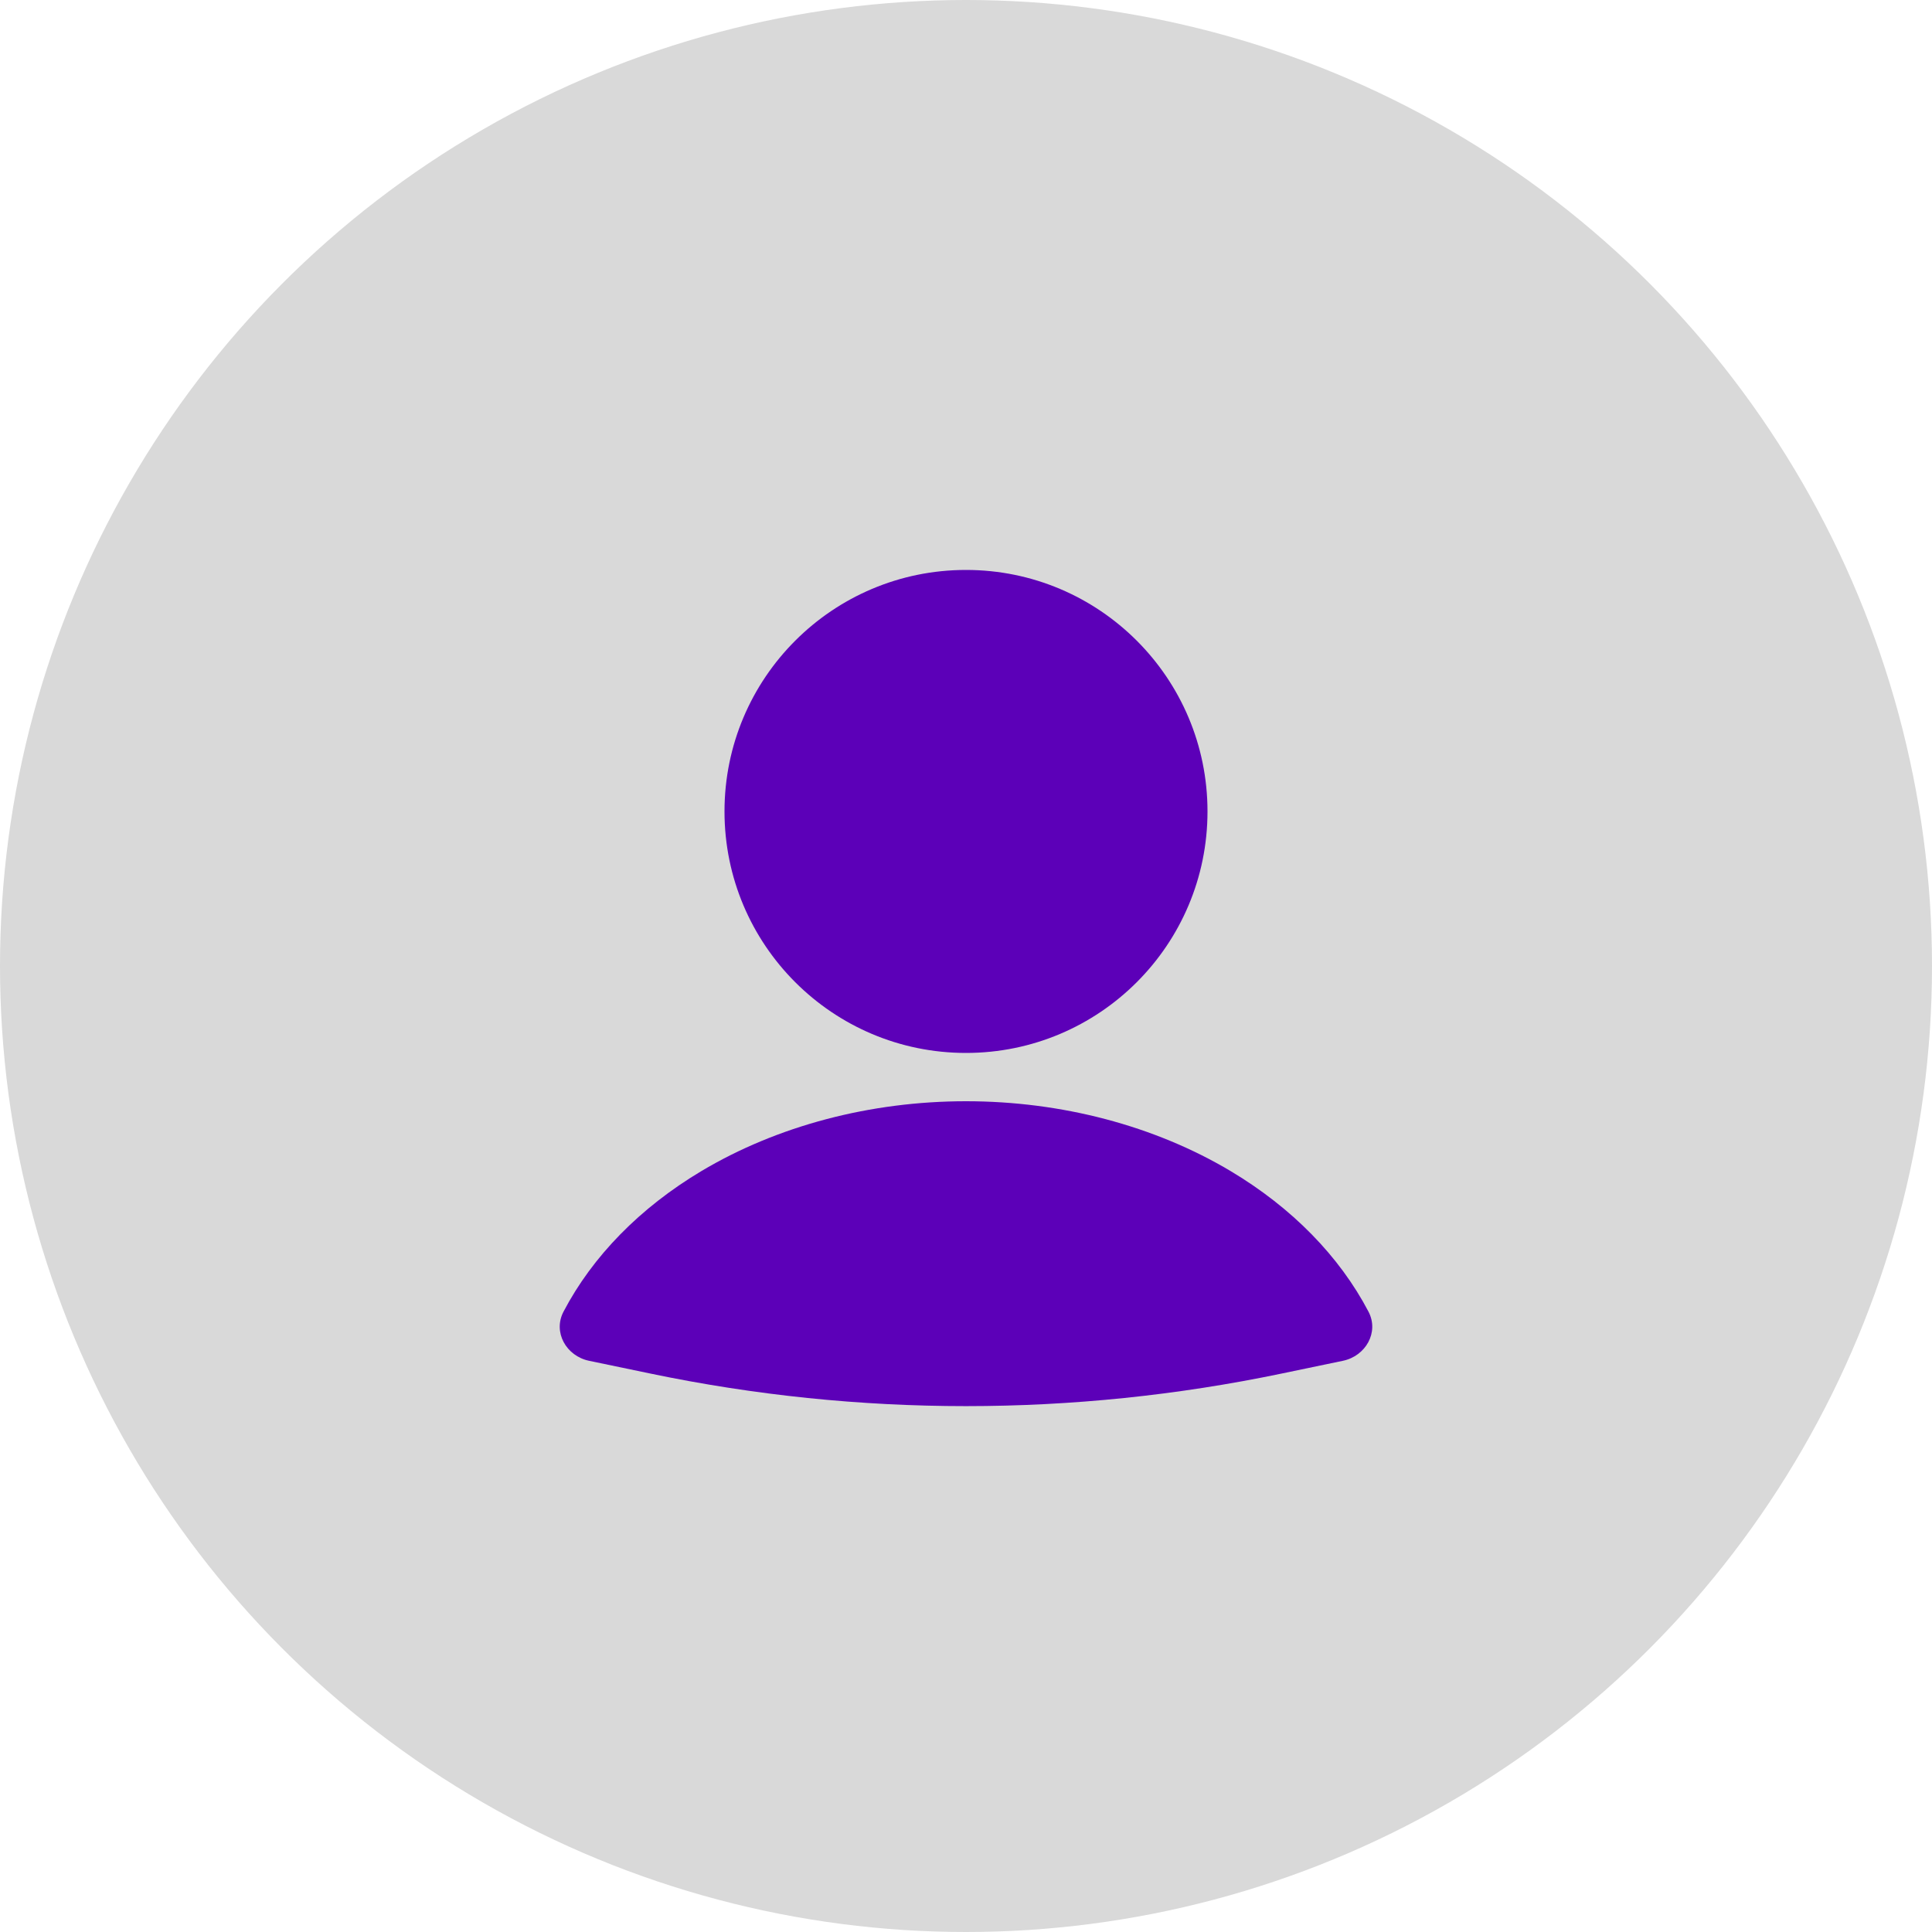 <svg width="50" height="50" viewBox="0 0 50 50" fill="none" xmlns="http://www.w3.org/2000/svg">
<circle cx="25" cy="25" r="25" fill="#D9D9D9"/>
<path d="M34.755 35.217C35.345 35.094 35.696 34.478 35.416 33.945C34.666 32.514 33.438 31.257 31.849 30.308C29.884 29.136 27.477 28.5 25 28.5C22.523 28.5 20.116 29.136 18.151 30.308C16.562 31.257 15.334 32.514 14.584 33.945C14.304 34.478 14.655 35.094 15.244 35.217L16.839 35.549C22.222 36.671 27.778 36.671 33.161 35.549L34.755 35.217Z" fill="#5C00B8"/>
<circle cx="25" cy="21" r="6.25" fill="#5C00B8"/>
</svg>
